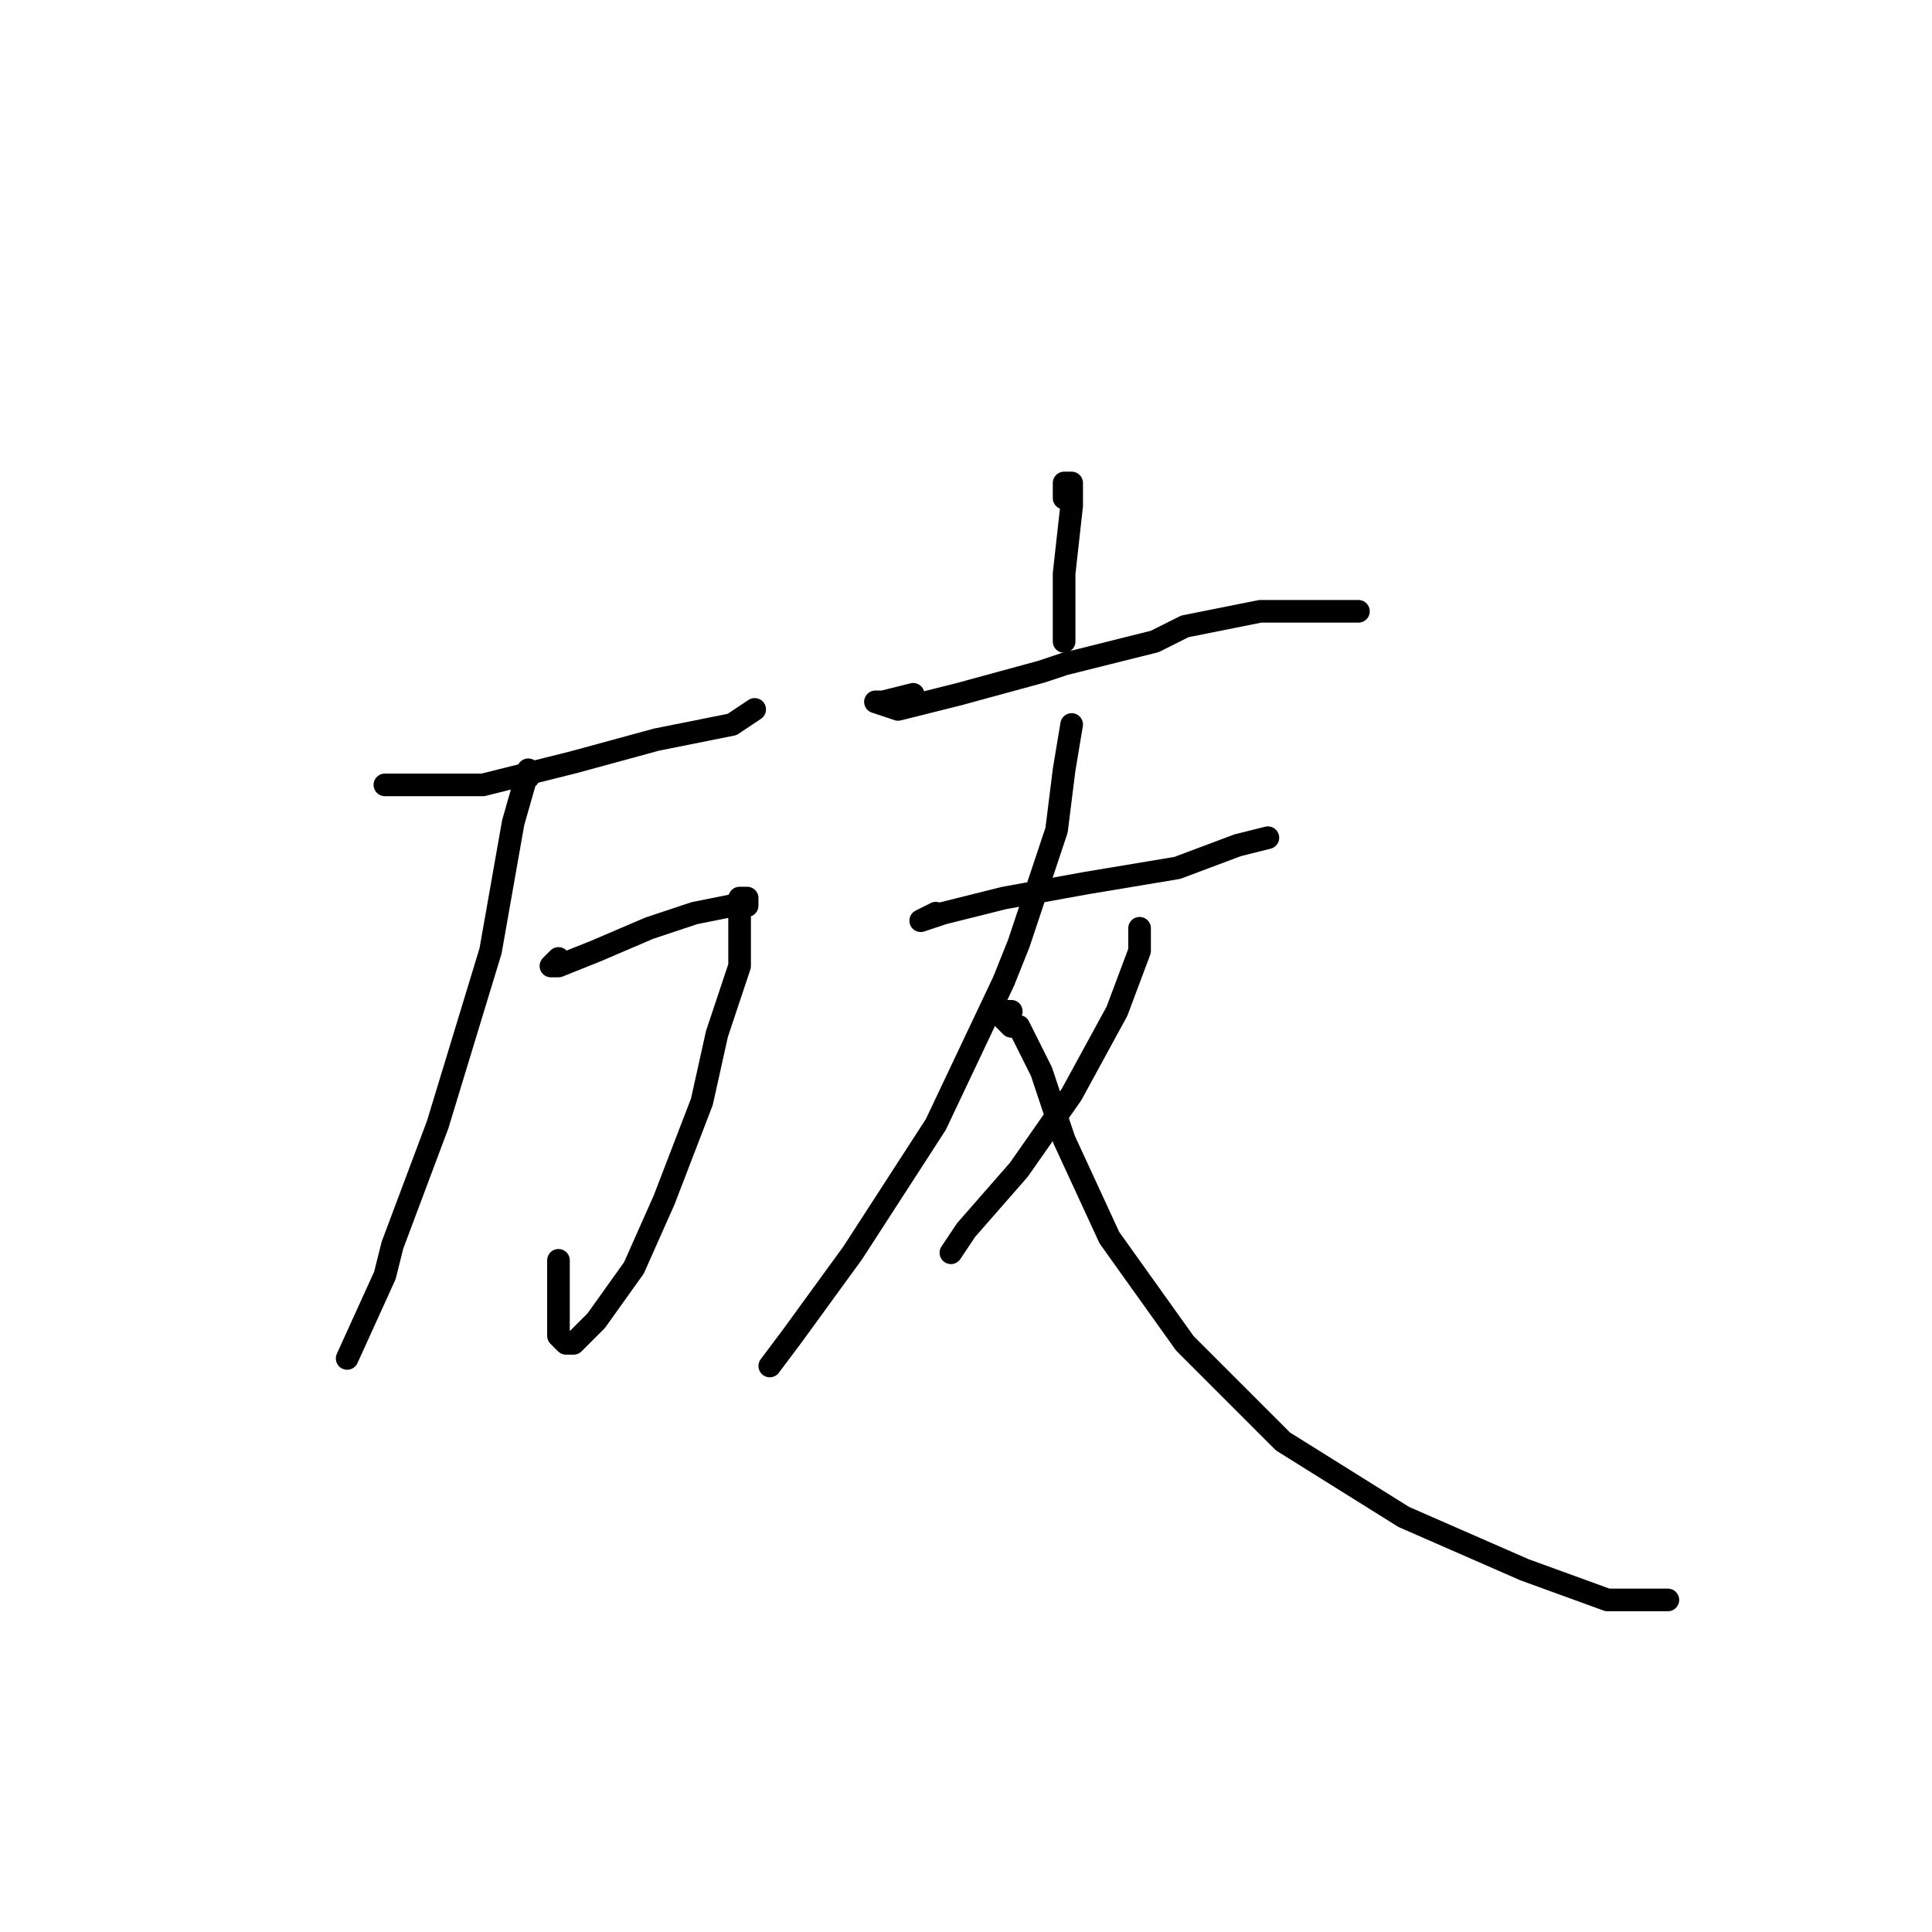 <?xml version="1.0" standalone="no"?>
    <svg width="256" height="256" xmlns="http://www.w3.org/2000/svg" version="1.1">
    <polyline stroke="black" stroke-width="3" stroke-linecap="round" fill="transparent" stroke-linejoin="round" points="51 104 52 104 58 104 64 104 76 101 87 98 97 96 100 94 100 94 " />
        <polyline stroke="black" stroke-width="3" stroke-linecap="round" fill="transparent" stroke-linejoin="round" points="74 127 73 128 74 128 79 126 86 123 92 121 97 120 99 120 99 119 98 119 98 122 98 126 98 128 95 137 93 146 88 159 84 168 79 175 76 178 75 178 74 177 74 172 74 167 74 167 " />
        <polyline stroke="black" stroke-width="3" stroke-linecap="round" fill="transparent" stroke-linejoin="round" points="70 103 70 102 68 109 65 126 58 149 52 165 51 169 46 180 46 180 " />
        <polyline stroke="black" stroke-width="3" stroke-linecap="round" fill="transparent" stroke-linejoin="round" points="141 66 141 65 141 64 142 64 142 67 141 76 141 83 141 85 141 85 " />
        <polyline stroke="black" stroke-width="3" stroke-linecap="round" fill="transparent" stroke-linejoin="round" points="121 92 117 93 116 93 119 94 127 92 138 89 141 88 153 85 157 83 167 81 178 81 180 81 180 81 " />
        <polyline stroke="black" stroke-width="3" stroke-linecap="round" fill="transparent" stroke-linejoin="round" points="124 121 122 122 125 121 133 119 144 117 156 115 164 112 168 111 168 111 " />
        <polyline stroke="black" stroke-width="3" stroke-linecap="round" fill="transparent" stroke-linejoin="round" points="142 96 141 102 140 110 139 113 135 125 133 130 124 149 113 166 105 177 102 181 102 181 " />
        <polyline stroke="black" stroke-width="3" stroke-linecap="round" fill="transparent" stroke-linejoin="round" points="151 123 151 124 151 126 148 134 142 145 135 155 128 163 126 166 126 166 " />
        <polyline stroke="black" stroke-width="3" stroke-linecap="round" fill="transparent" stroke-linejoin="round" points="134 134 133 134 133 135 134 136 135 136 136 138 138 142 141 151 147 164 157 178 170 191 186 201 202 208 213 212 219 212 221 212 221 212 " />
        </svg>